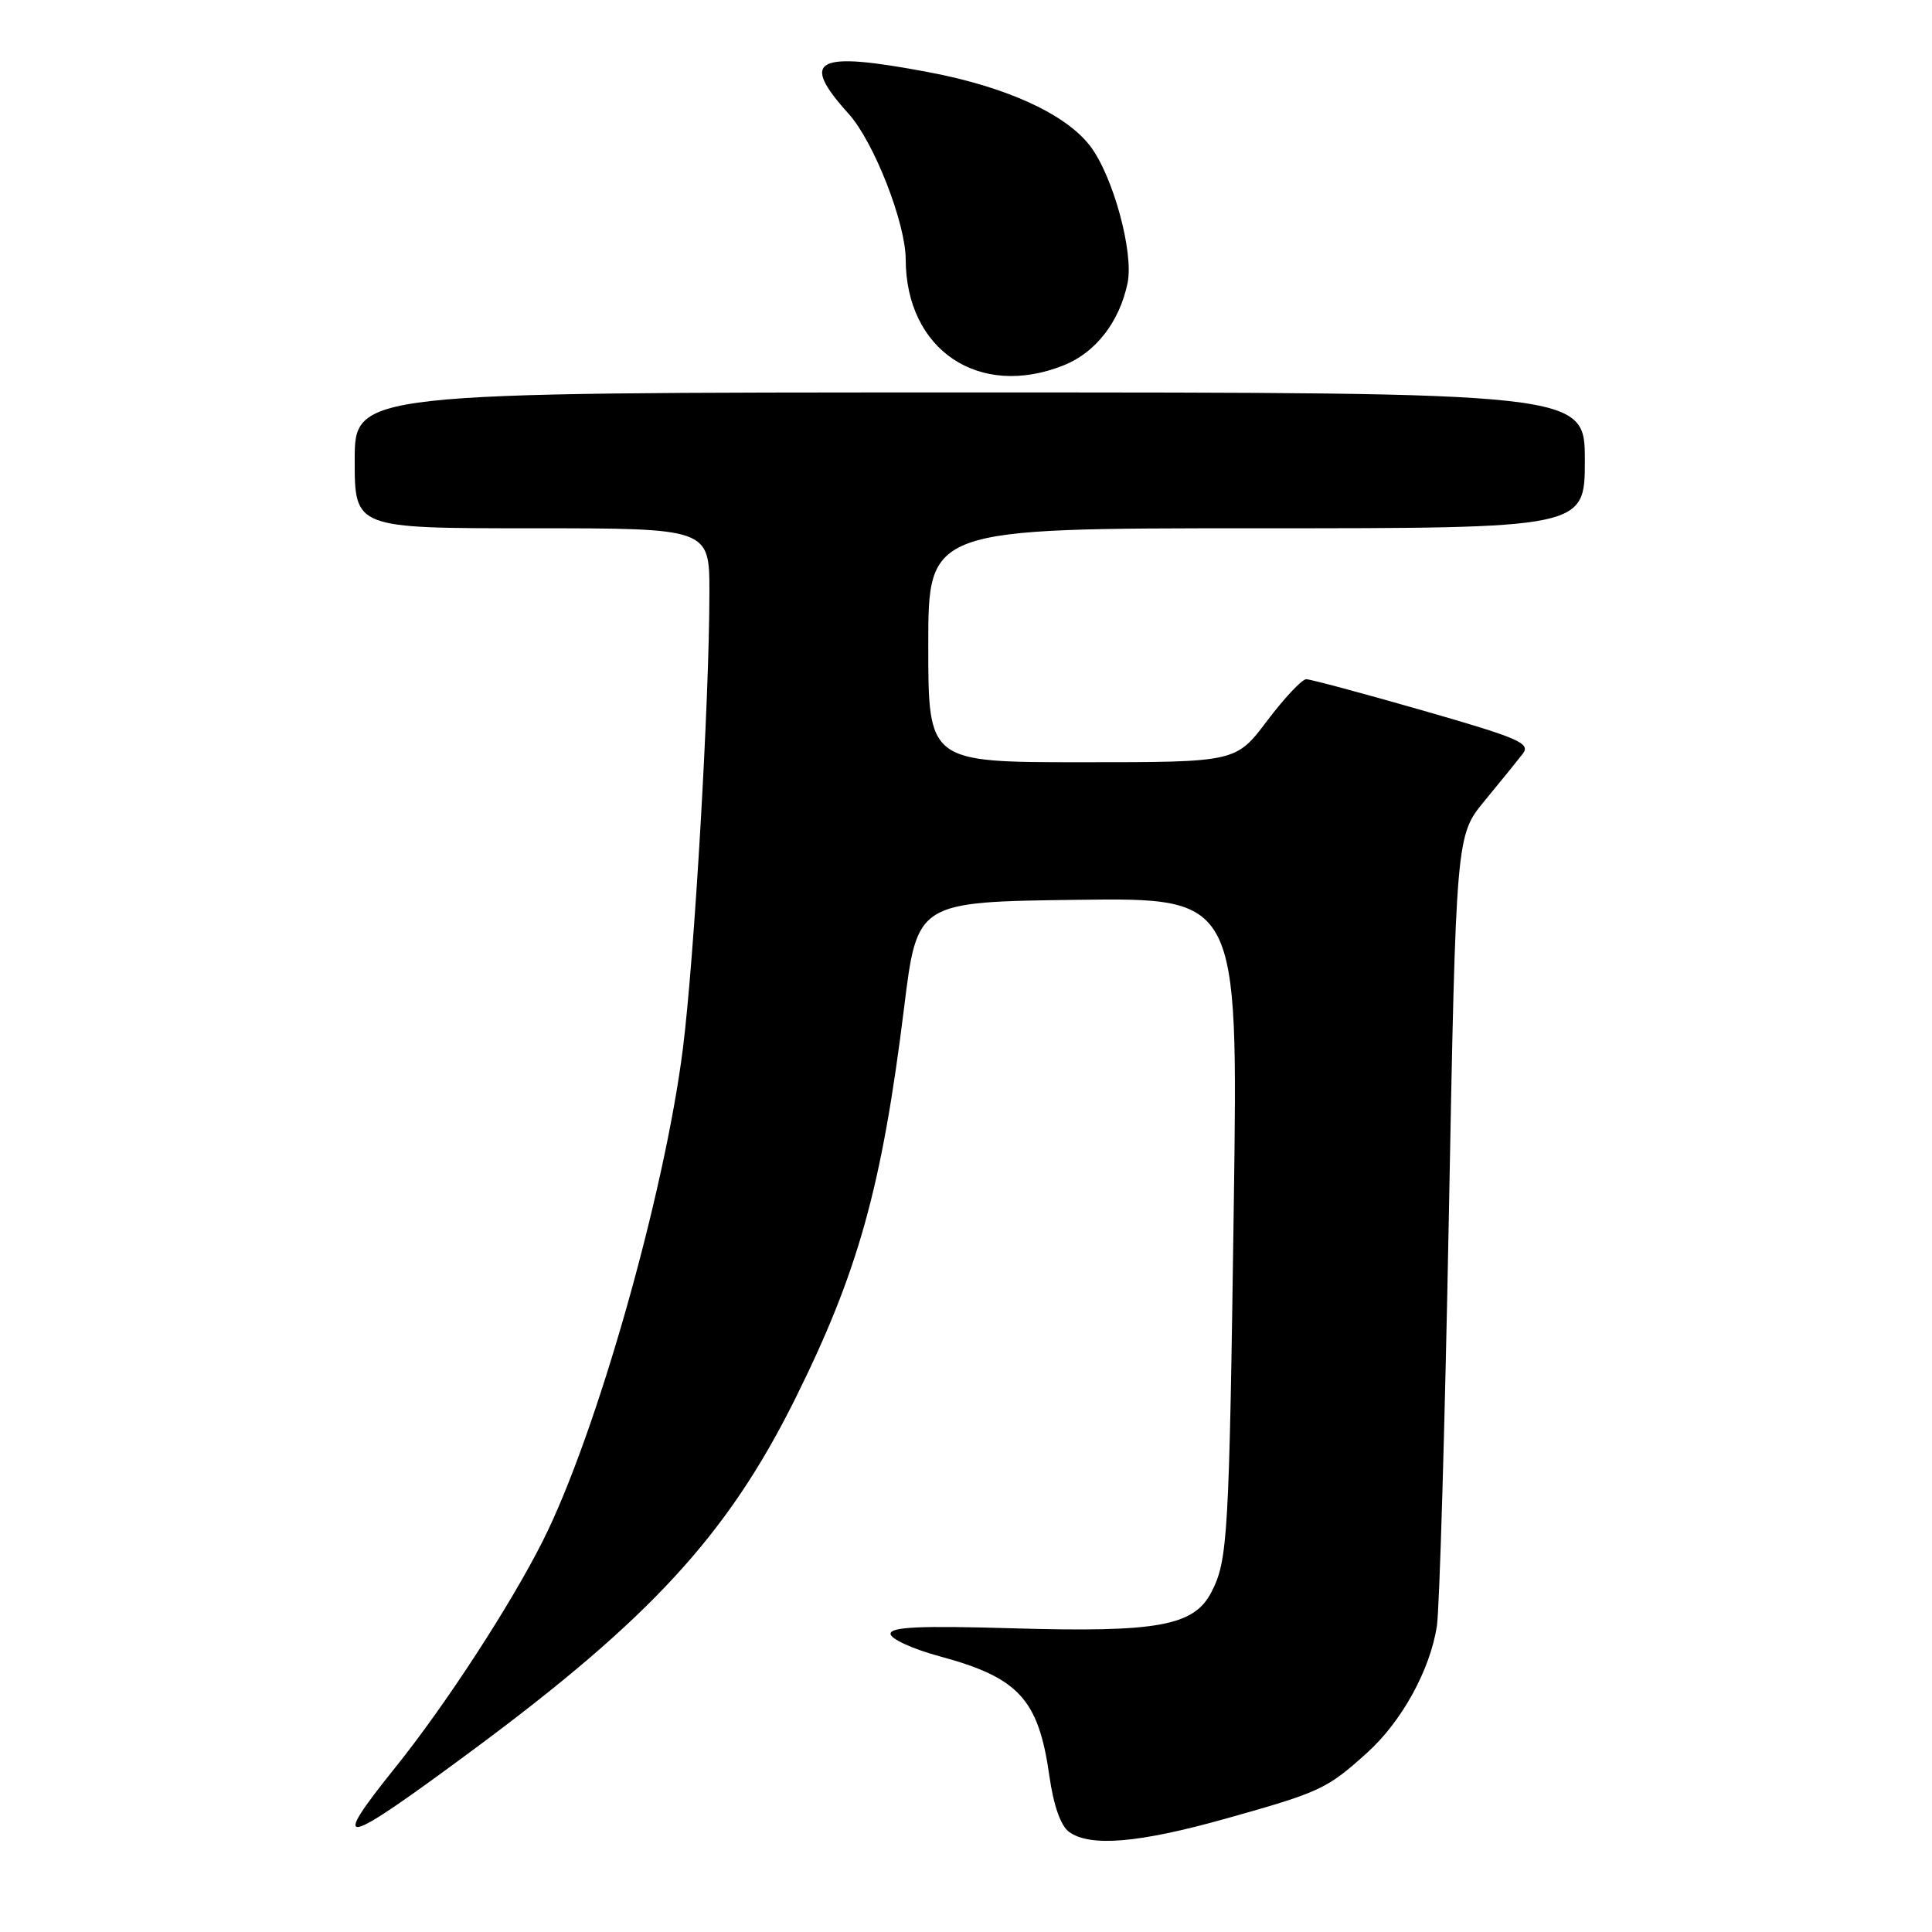 <?xml version="1.0" encoding="UTF-8" standalone="no"?>
<!DOCTYPE svg PUBLIC "-//W3C//DTD SVG 1.1//EN" "http://www.w3.org/Graphics/SVG/1.1/DTD/svg11.dtd" >
<svg xmlns="http://www.w3.org/2000/svg" xmlns:xlink="http://www.w3.org/1999/xlink" version="1.1" viewBox="0 0 256 256">
 <g >
 <path fill="currentColor"
d=" M 162.45 240.97 C 174.96 237.46 175.84 237.05 181.17 232.23 C 185.73 228.11 189.47 221.33 190.39 215.50 C 190.74 213.30 191.46 188.82 191.98 161.11 C 192.93 110.71 192.93 110.71 196.72 106.11 C 198.81 103.57 201.08 100.78 201.76 99.90 C 202.86 98.48 201.35 97.83 188.55 94.15 C 180.60 91.87 173.64 90.00 173.08 90.00 C 172.52 90.00 170.20 92.47 167.91 95.50 C 163.76 101.00 163.76 101.00 143.38 101.00 C 123.00 101.00 123.00 101.00 123.00 85.50 C 123.00 70.00 123.00 70.00 166.50 70.00 C 210.00 70.00 210.00 70.00 210.00 61.00 C 210.00 52.00 210.00 52.00 128.50 52.00 C 47.00 52.00 47.00 52.00 47.00 61.00 C 47.00 70.00 47.00 70.00 70.50 70.00 C 94.00 70.00 94.00 70.00 94.00 78.45 C 94.00 92.73 92.01 126.88 90.48 139.00 C 88.02 158.37 79.00 190.09 71.95 204.13 C 67.70 212.60 59.02 225.94 52.38 234.20 C 43.52 245.23 45.10 244.88 62.53 231.98 C 86.17 214.48 96.38 203.37 105.29 185.50 C 113.71 168.59 116.85 157.34 119.80 133.50 C 121.53 119.50 121.53 119.50 142.79 119.23 C 164.05 118.96 164.05 118.96 163.49 159.23 C 162.87 203.78 162.70 206.74 160.51 210.98 C 158.20 215.45 153.38 216.32 134.25 215.76 C 121.92 215.40 118.00 215.57 118.00 216.49 C 118.00 217.16 120.93 218.50 124.51 219.47 C 135.00 222.30 137.61 225.15 139.05 235.34 C 139.60 239.22 140.55 241.93 141.65 242.73 C 144.43 244.76 150.88 244.22 162.45 240.97 Z  M 140.96 48.40 C 145.19 46.71 148.34 42.65 149.41 37.50 C 150.25 33.46 147.49 23.33 144.46 19.36 C 141.23 15.12 133.40 11.53 123.13 9.58 C 108.02 6.72 105.89 7.81 112.44 15.07 C 115.78 18.76 119.99 29.50 120.01 34.36 C 120.04 46.39 129.74 52.89 140.96 48.40 Z "/>
</g>
</svg>